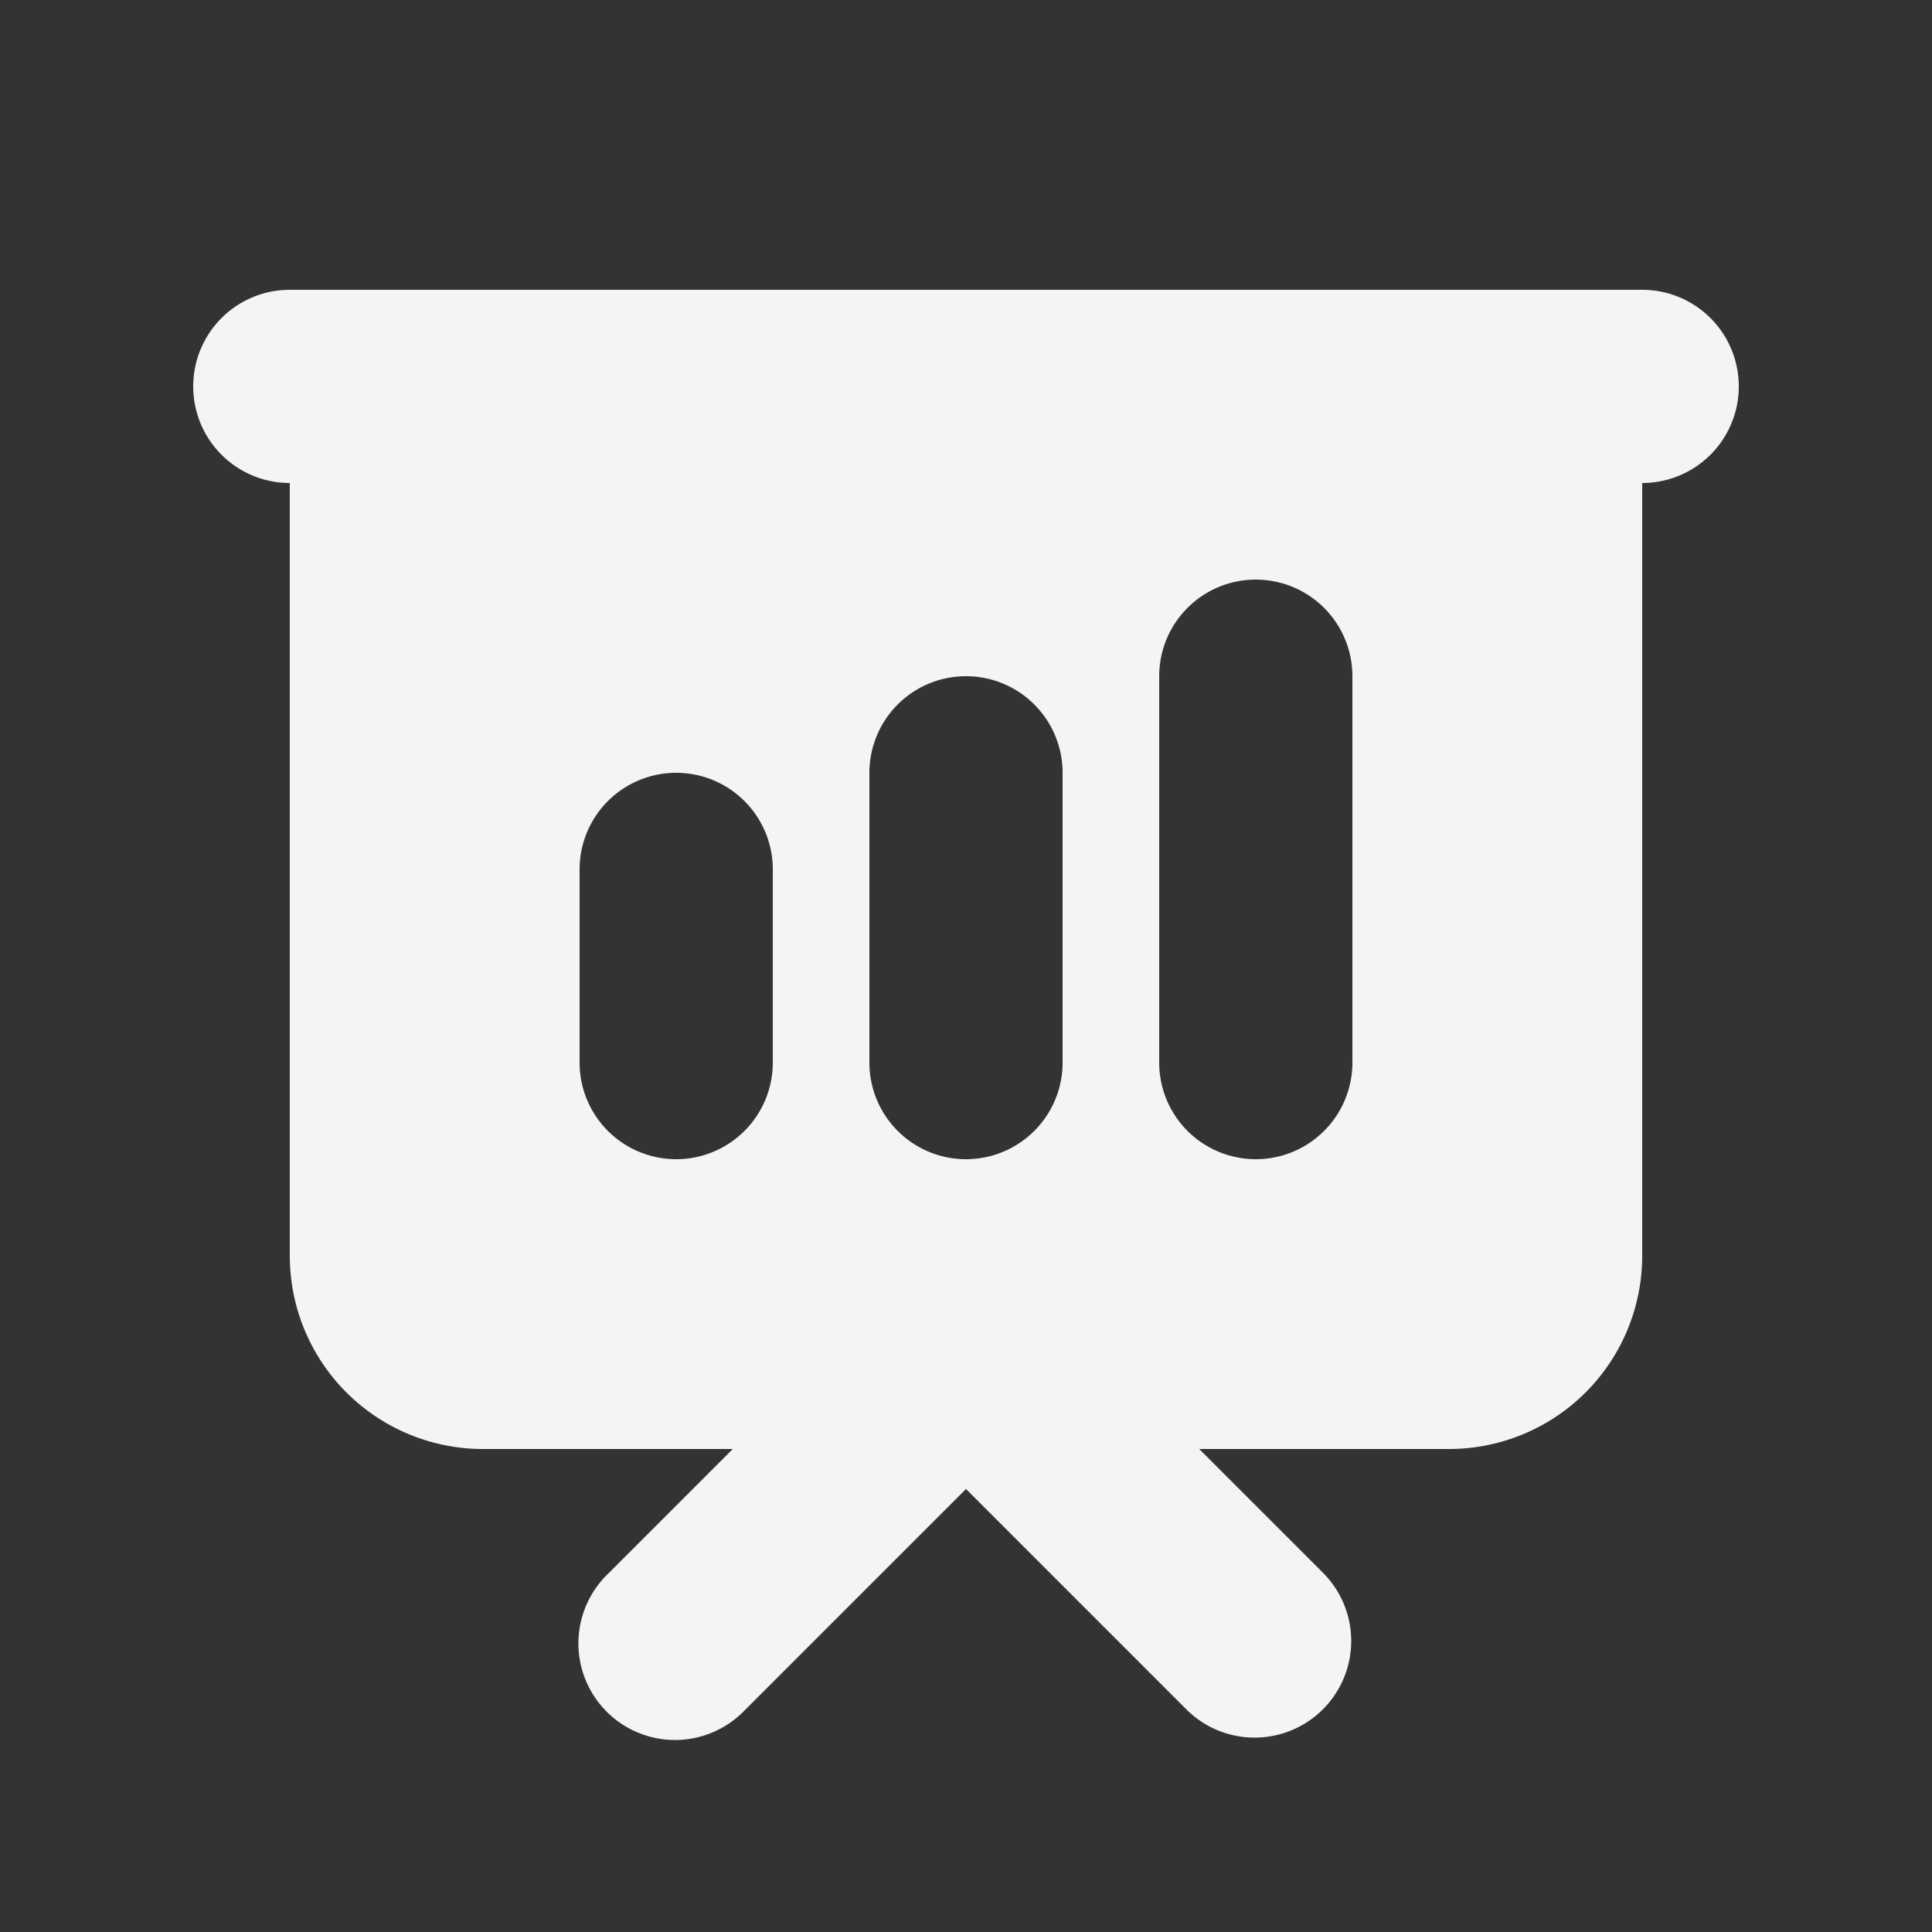 <svg fill="#f4f4f7" viewBox="0 0 20 20" xmlns="http://www.w3.org/2000/svg">
    <rect x="0" y="0" width="20" height="20" fill="#333333" stroke="none"/>
    <path clip-rule="evenodd" d="M3 3a1 1 0 0 0 0 2v8a2 2 0 0 0 2 2h2.586l-1.293 1.293a1 1 0 1 0 1.414 1.414L10 15.414l2.293 2.293a1 1 0 0 0 1.414-1.414L12.414 15H15a2 2 0 0 0 2-2V5a1 1 0 1 0 0-2zm11 4a1 1 0 1 0-2 0v4a1 1 0 1 0 2 0zm-3 1a1 1 0 1 0-2 0v3a1 1 0 1 0 2 0zM8 9a1 1 0 0 0-2 0v2a1 1 0 1 0 2 0z" fill-rule="evenodd"/>
</svg>
